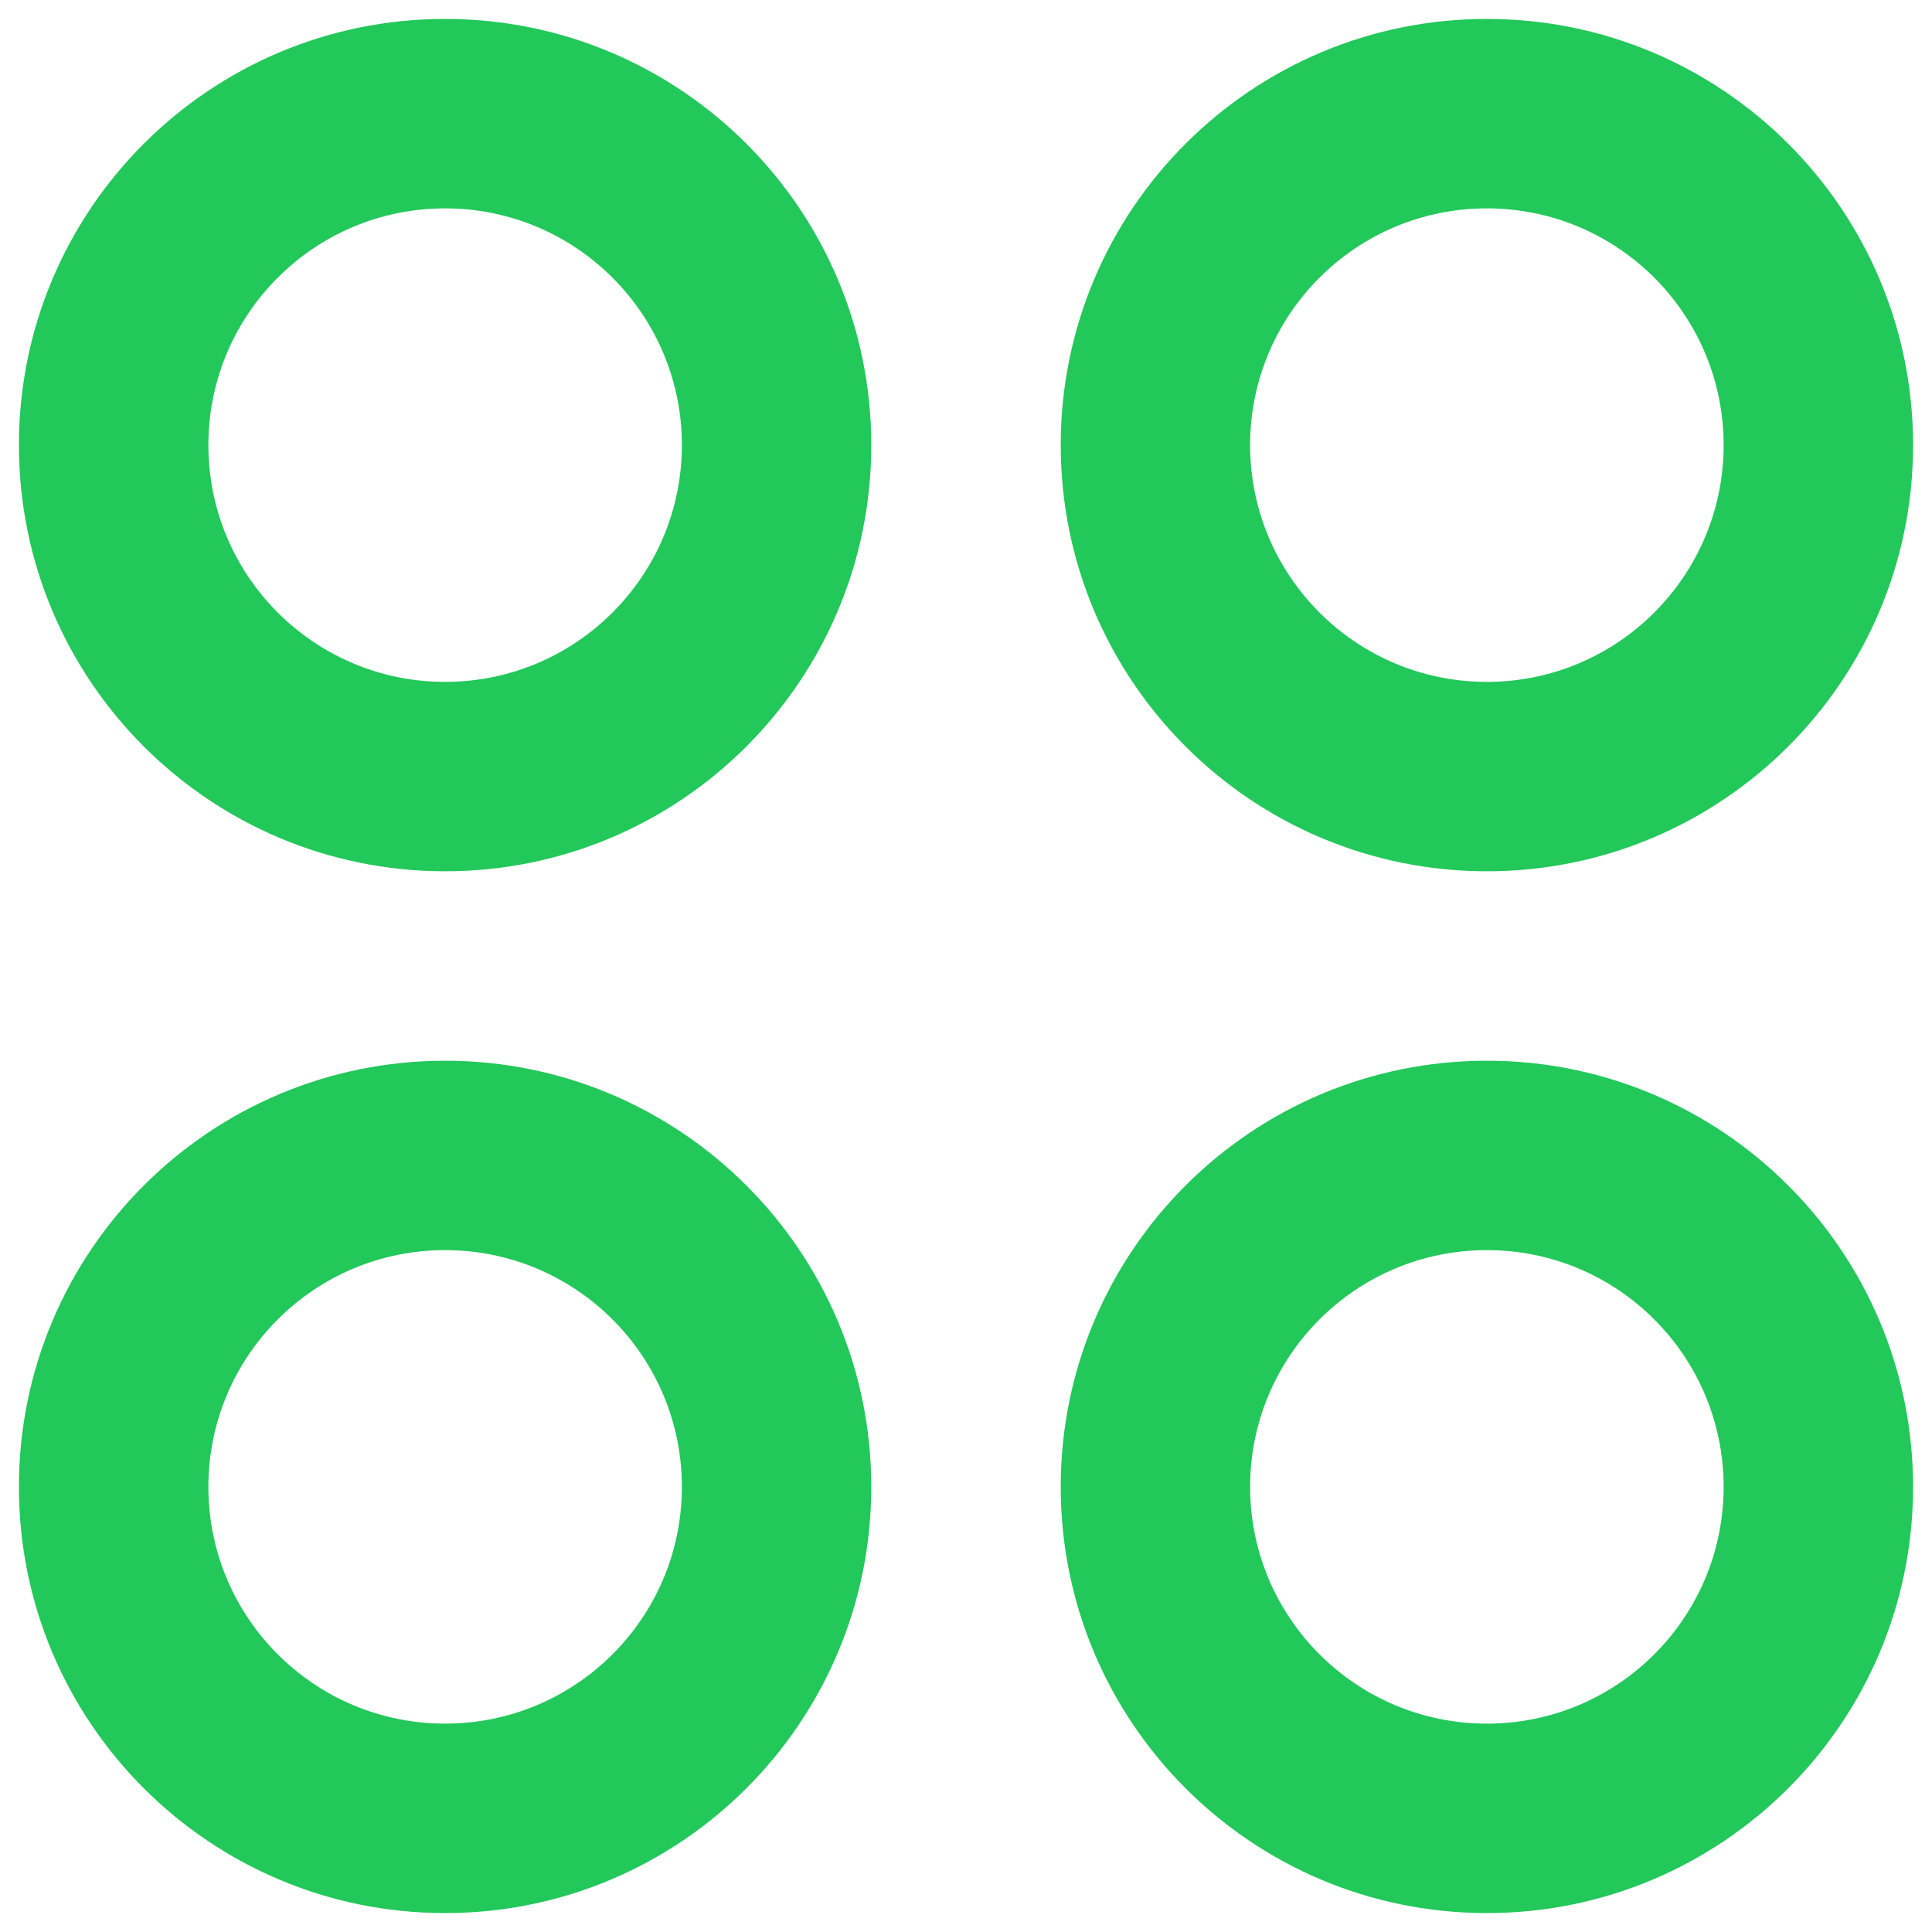 <svg width="34" height="34" viewBox="0 0 34 34" fill="none" xmlns="http://www.w3.org/2000/svg">
<path fill-rule="evenodd" clip-rule="evenodd" d="M7.833 15.333C3.691 15.333 0.333 11.975 0.333 7.833C0.333 3.691 3.691 0.333 7.833 0.333C11.975 0.333 15.333 3.691 15.333 7.833C15.333 11.975 11.975 15.333 7.833 15.333ZM0.333 26.167C0.333 30.309 3.691 33.667 7.833 33.667C11.975 33.667 15.333 30.309 15.333 26.167C15.333 22.024 11.975 18.667 7.833 18.667C3.691 18.667 0.333 22.024 0.333 26.167ZM18.667 26.167C18.667 30.309 22.024 33.667 26.167 33.667C30.309 33.667 33.667 30.309 33.667 26.167C33.667 22.024 30.309 18.667 26.167 18.667C22.024 18.667 18.667 22.024 18.667 26.167ZM18.667 7.833C18.667 11.975 22.024 15.333 26.167 15.333C30.309 15.333 33.667 11.975 33.667 7.833C33.667 3.691 30.309 0.333 26.167 0.333C22.024 0.333 18.667 3.691 18.667 7.833ZM26.167 12C28.468 12 30.333 10.134 30.333 7.833C30.333 5.532 28.468 3.667 26.167 3.667C23.865 3.667 22 5.532 22 7.833C22 10.134 23.865 12 26.167 12ZM12 7.833C12 10.134 10.134 12 7.833 12C5.532 12 3.667 10.134 3.667 7.833C3.667 5.532 5.532 3.667 7.833 3.667C10.134 3.667 12 5.532 12 7.833ZM26.167 30.333C28.468 30.333 30.333 28.468 30.333 26.167C30.333 23.865 28.468 22 26.167 22C23.865 22 22 23.865 22 26.167C22 28.468 23.865 30.333 26.167 30.333ZM12 26.167C12 28.468 10.134 30.333 7.833 30.333C5.532 30.333 3.667 28.468 3.667 26.167C3.667 23.865 5.532 22 7.833 22C10.134 22 12 23.865 12 26.167Z" fill="#22C85A"/>
</svg>
